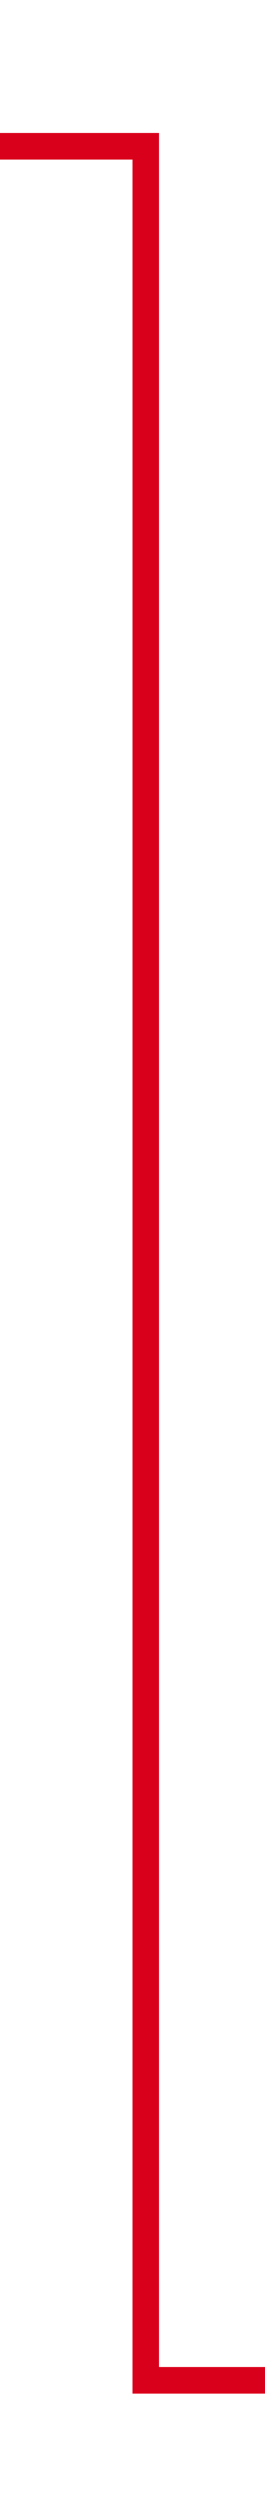﻿<?xml version="1.0" encoding="utf-8"?>
<svg version="1.1" xmlns:xlink="http://www.w3.org/1999/xlink" width="10px" height="94px" preserveAspectRatio="xMidYMin meet" viewBox="1407 1418  8 94" xmlns="http://www.w3.org/2000/svg">
  <path d="M 1269.5 1423  L 1269.5 1423.5  L 1411.5 1423.5  L 1411.5 1507.5  L 1474.5 1507.5  " stroke-width="1" stroke="#d9001b" fill="none" />
  <path d="M 1473.5 1513.8  L 1479.5 1507.5  L 1473.5 1501.2  L 1473.5 1513.8  Z " fill-rule="nonzero" fill="#d9001b" stroke="none" />
</svg>